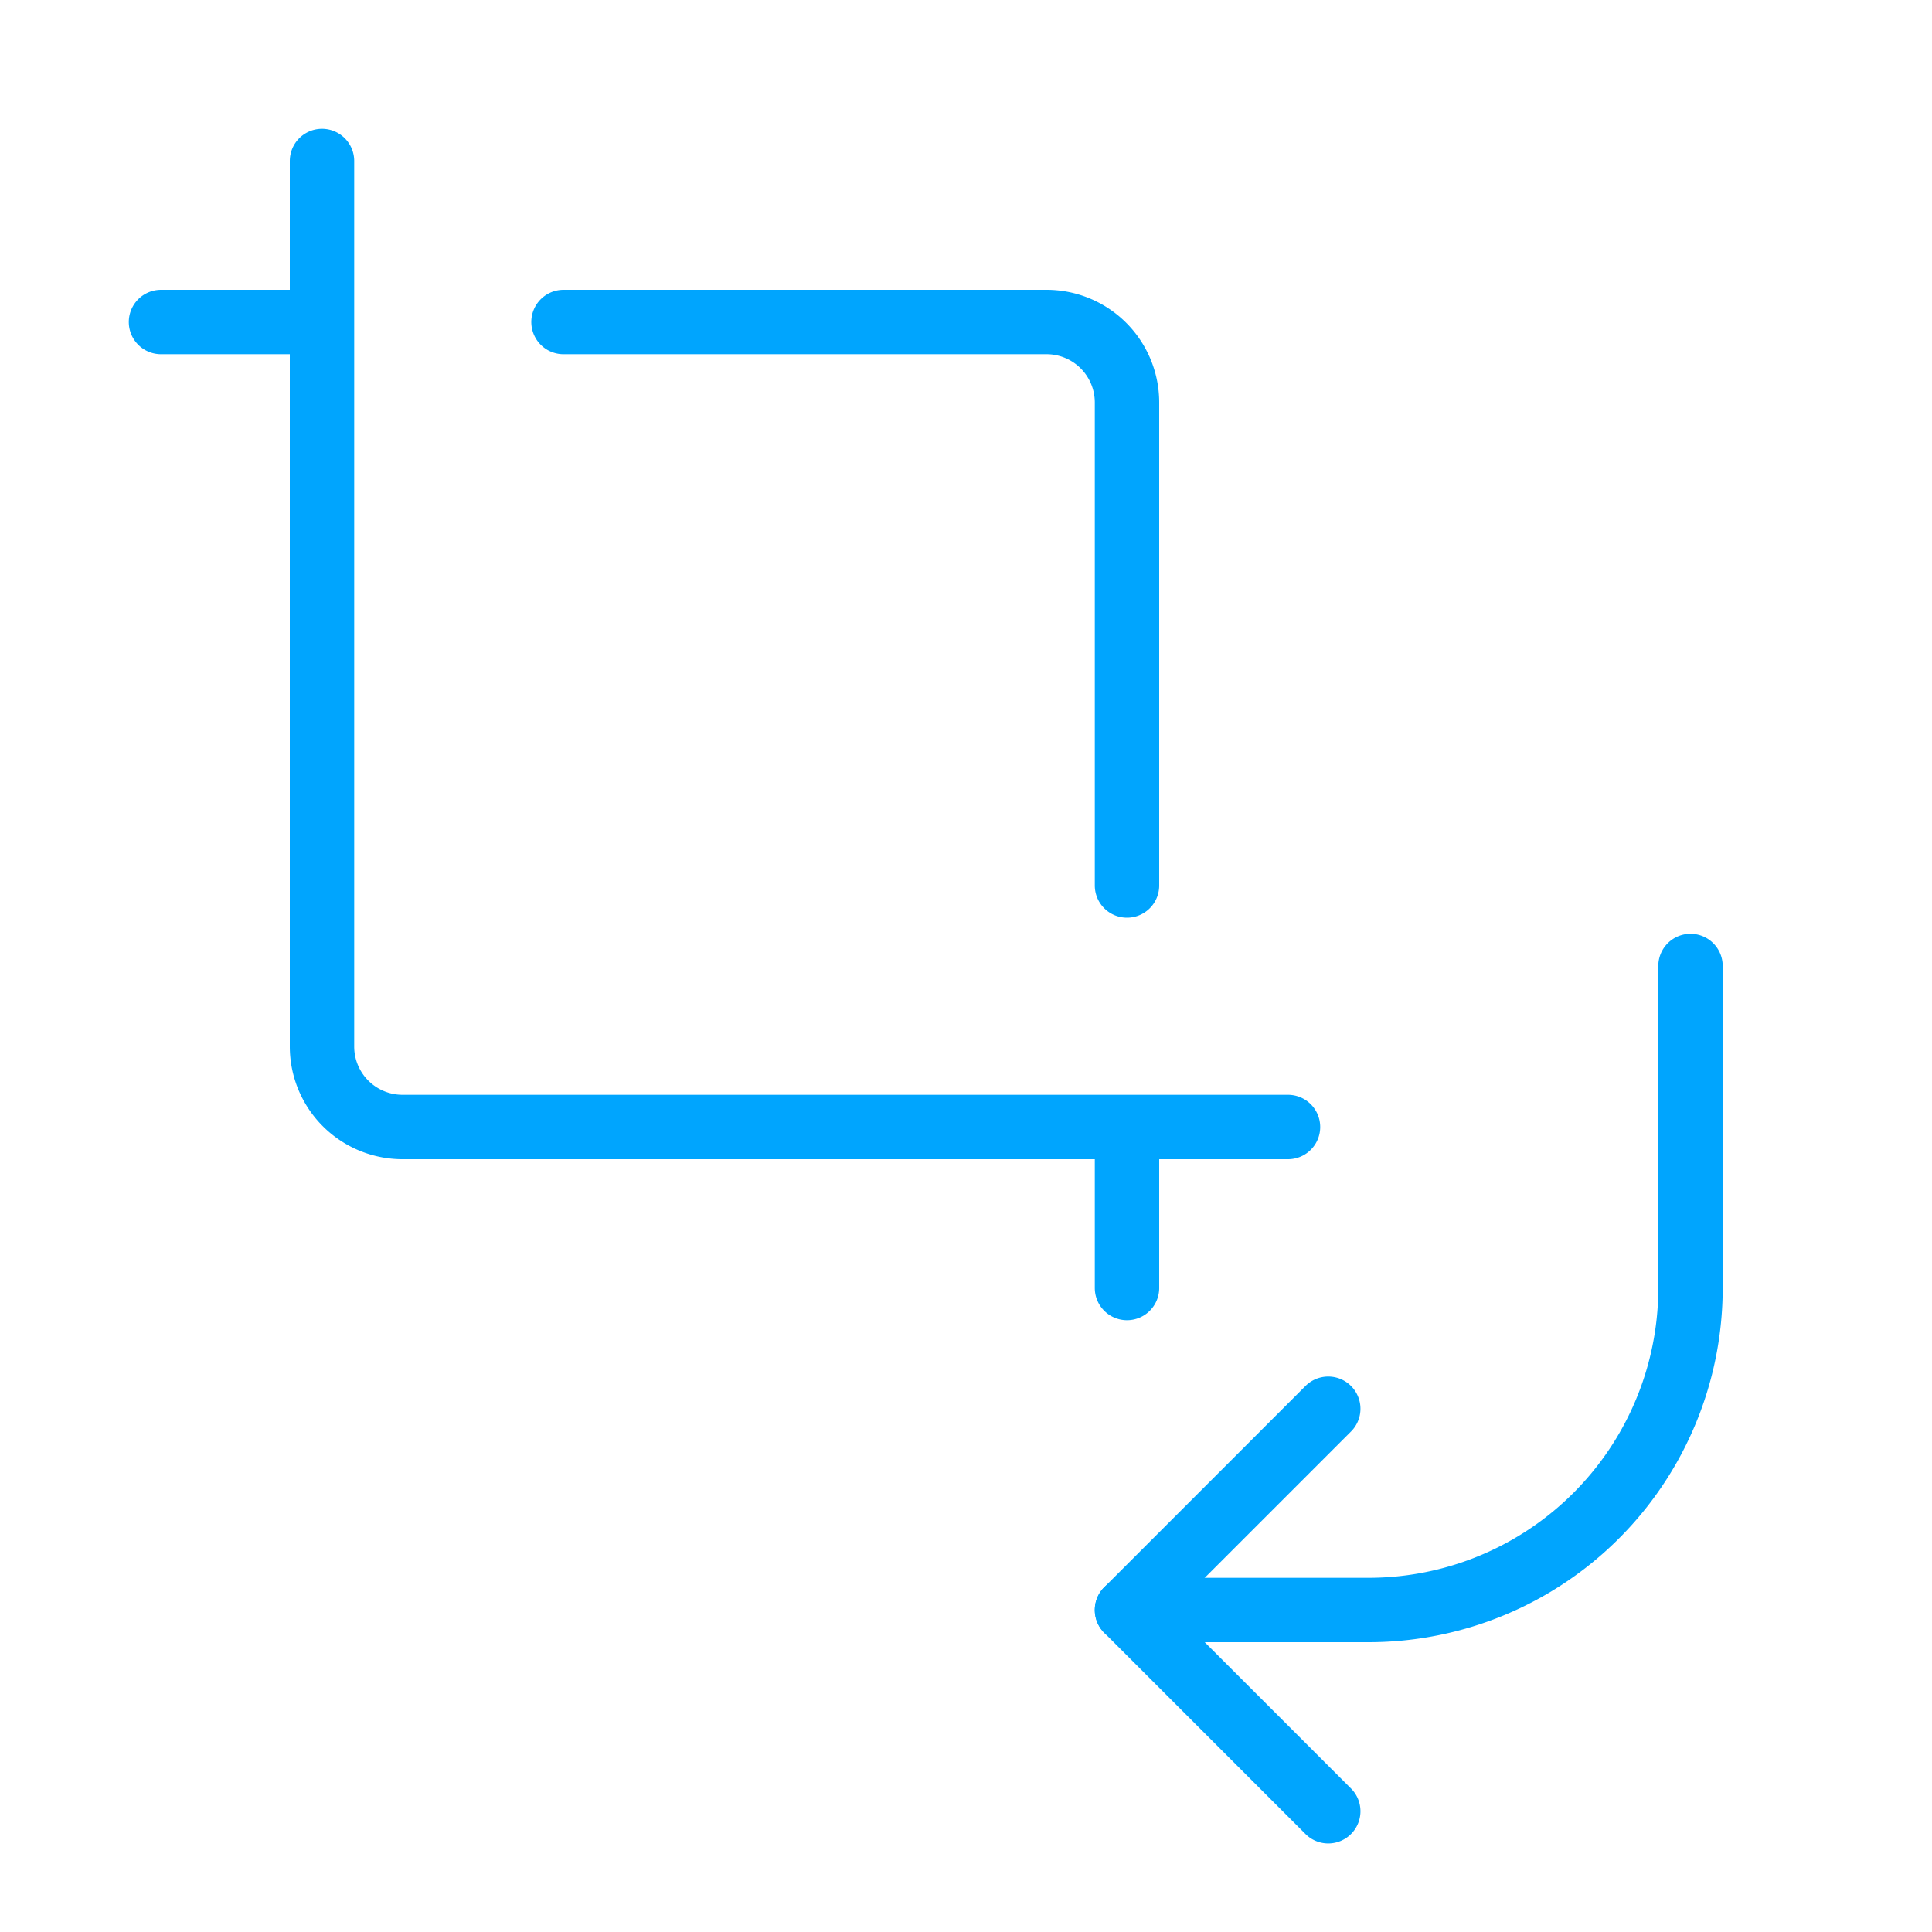 <?xml version="1.0" encoding="UTF-8"?><svg xmlns="http://www.w3.org/2000/svg" width="64px" height="64px" fill="none" stroke-width="0.8" viewBox="0 0 24 24" color="#00a5fe"><path stroke="#00a5fe" stroke-width="0.8" stroke-linecap="round" stroke-linejoin="round" d="M14 20h3a4 4 0 0 0 4-4v-4"></path><path stroke="#00a5fe" stroke-width="0.8" stroke-linecap="round" stroke-linejoin="round" d="M16.5 22.5 14 20l2.5-2.5M14 11V5a1 1 0 0 0-1-1H7M2 4h2M14 16v-2M4 2v11a1 1 0 0 0 1 1h11"></path></svg>